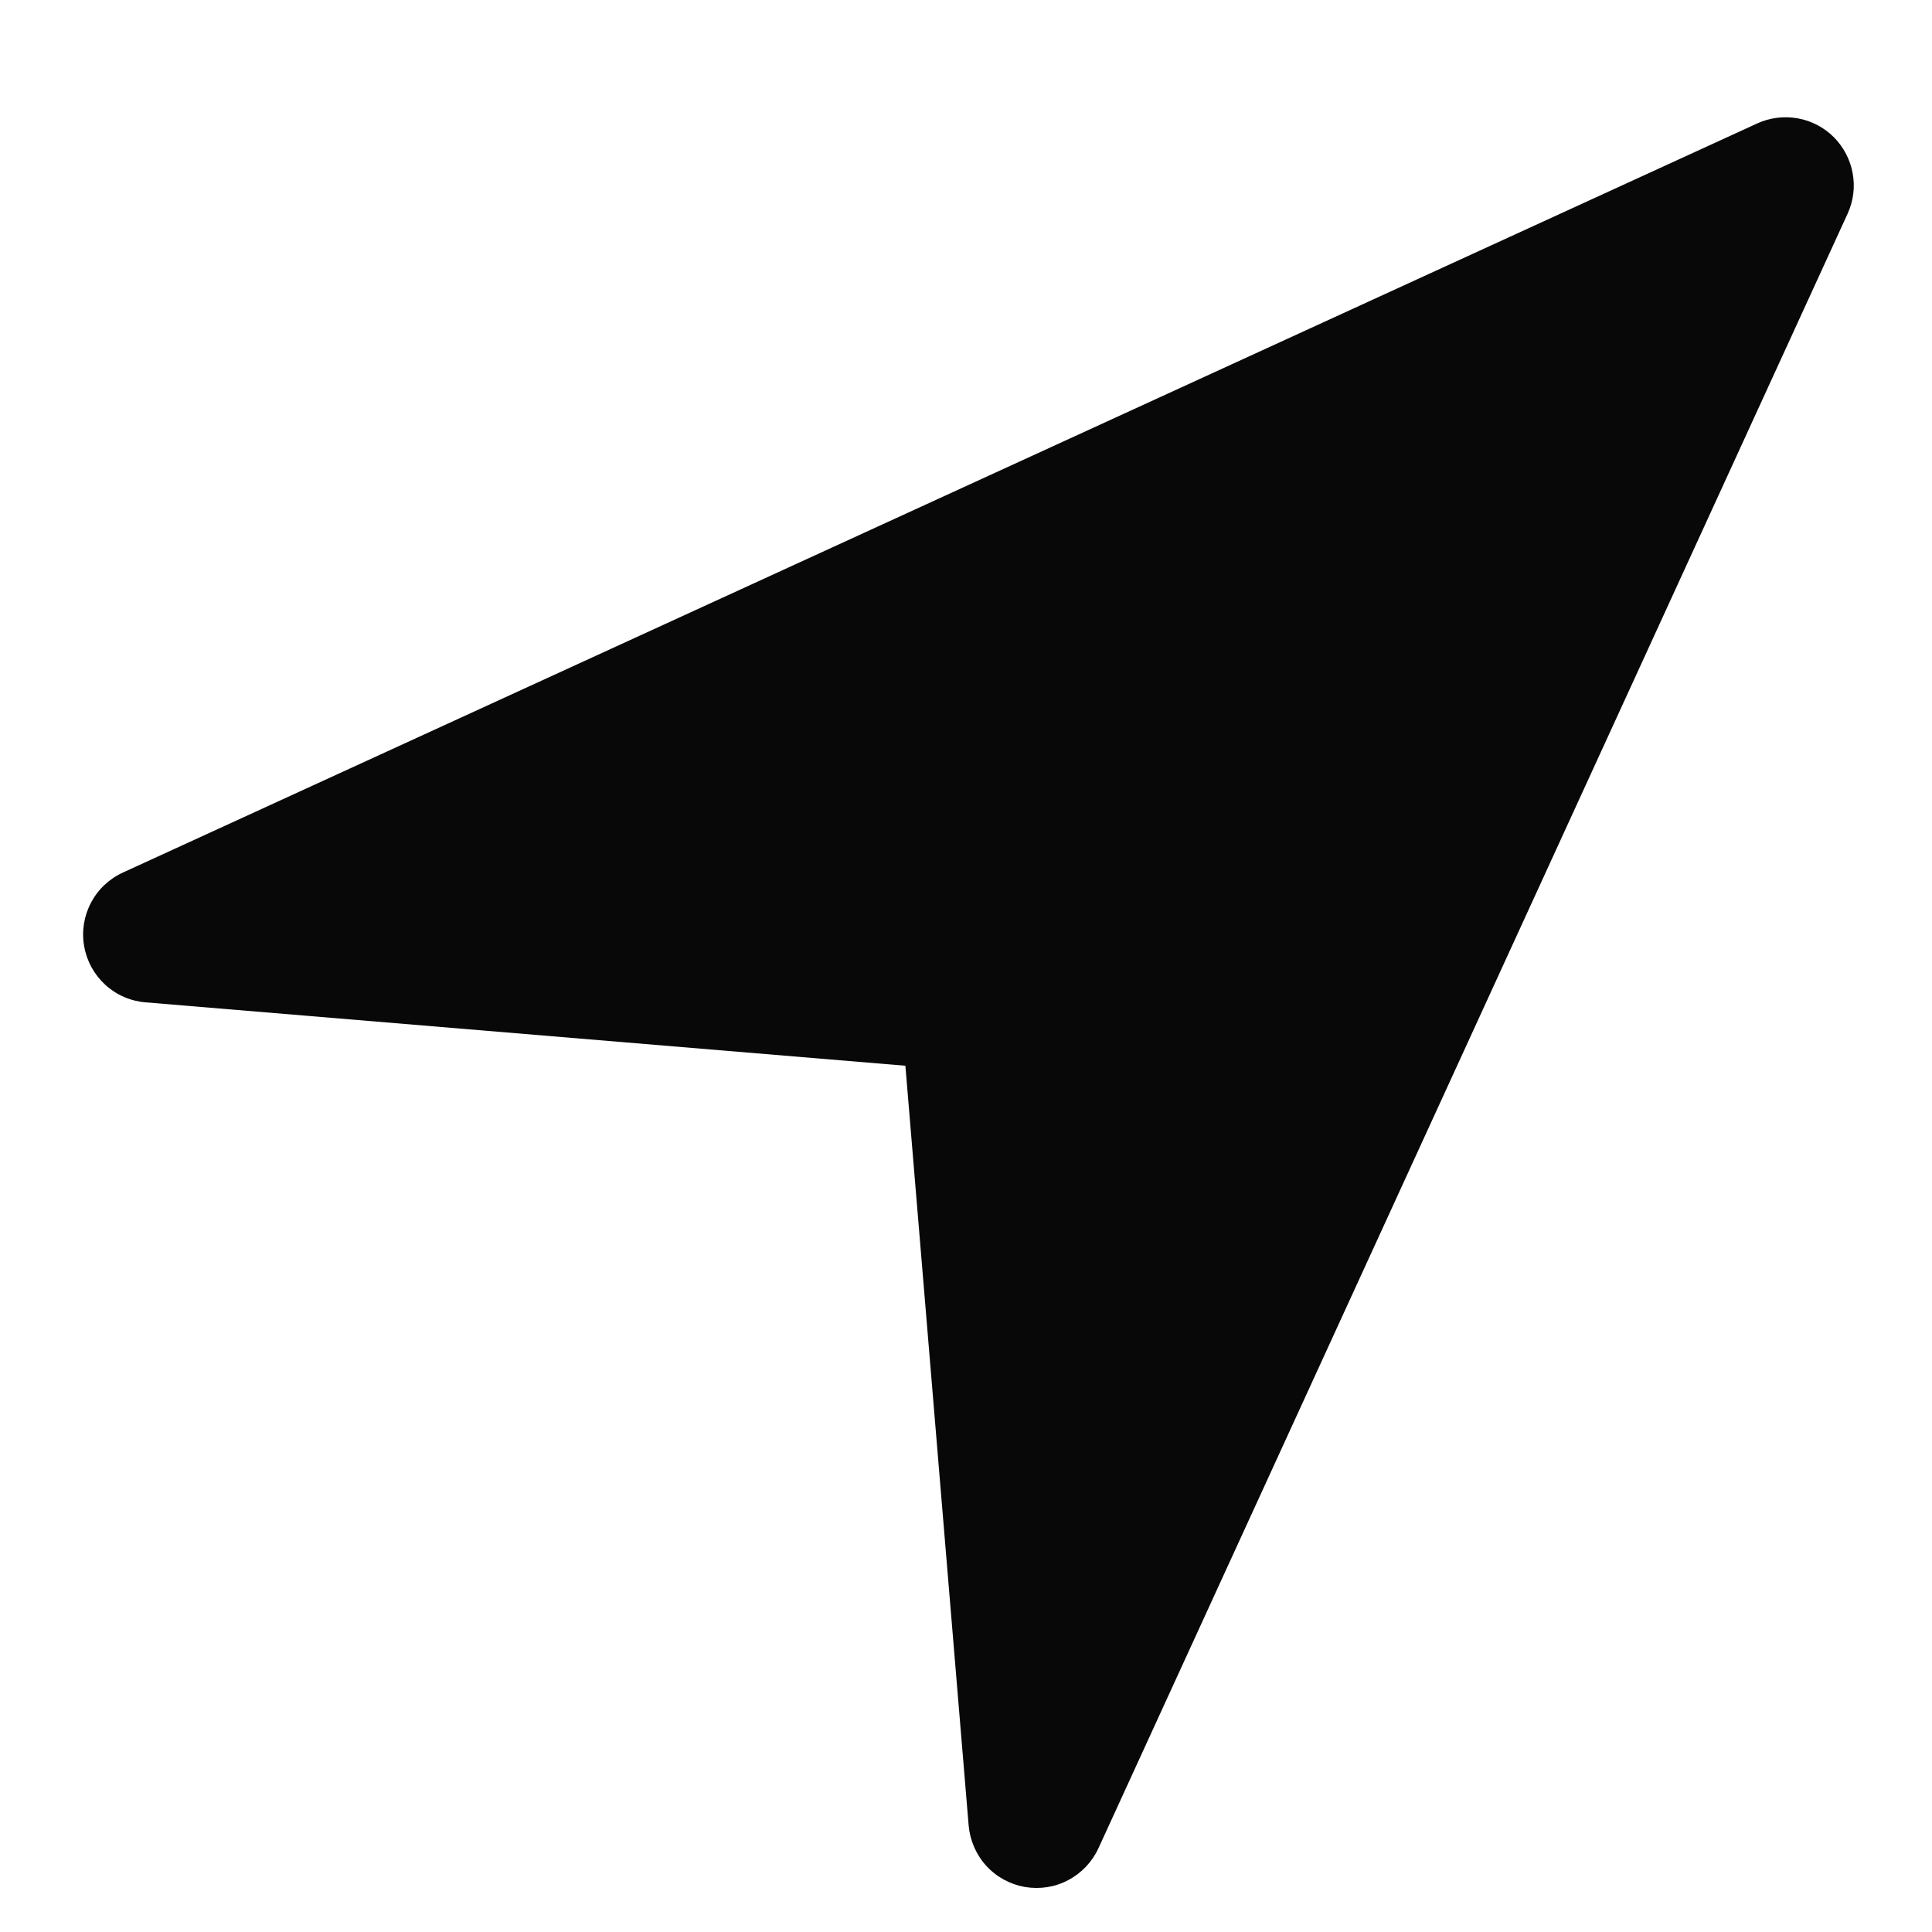 <svg width="16" height="16" viewBox="0 0 16 16" fill="none" xmlns="http://www.w3.org/2000/svg">
<path d="M15.301 1.77L9.097 15.306C9.045 15.419 8.957 15.512 8.847 15.57C8.737 15.629 8.61 15.648 8.487 15.627C8.364 15.605 8.252 15.544 8.168 15.452C8.084 15.36 8.033 15.242 8.022 15.118L7.498 8.826L1.206 8.301C1.081 8.291 0.964 8.24 0.872 8.156C0.78 8.071 0.718 7.959 0.697 7.836C0.675 7.714 0.695 7.587 0.753 7.477C0.811 7.366 0.904 7.278 1.018 7.226L14.553 1.022C14.658 0.974 14.775 0.96 14.888 0.98C15.001 1 15.106 1.055 15.187 1.136C15.268 1.218 15.323 1.322 15.343 1.435C15.364 1.549 15.349 1.665 15.301 1.77L15.301 1.77Z" fill="#080809"/>
</svg>
